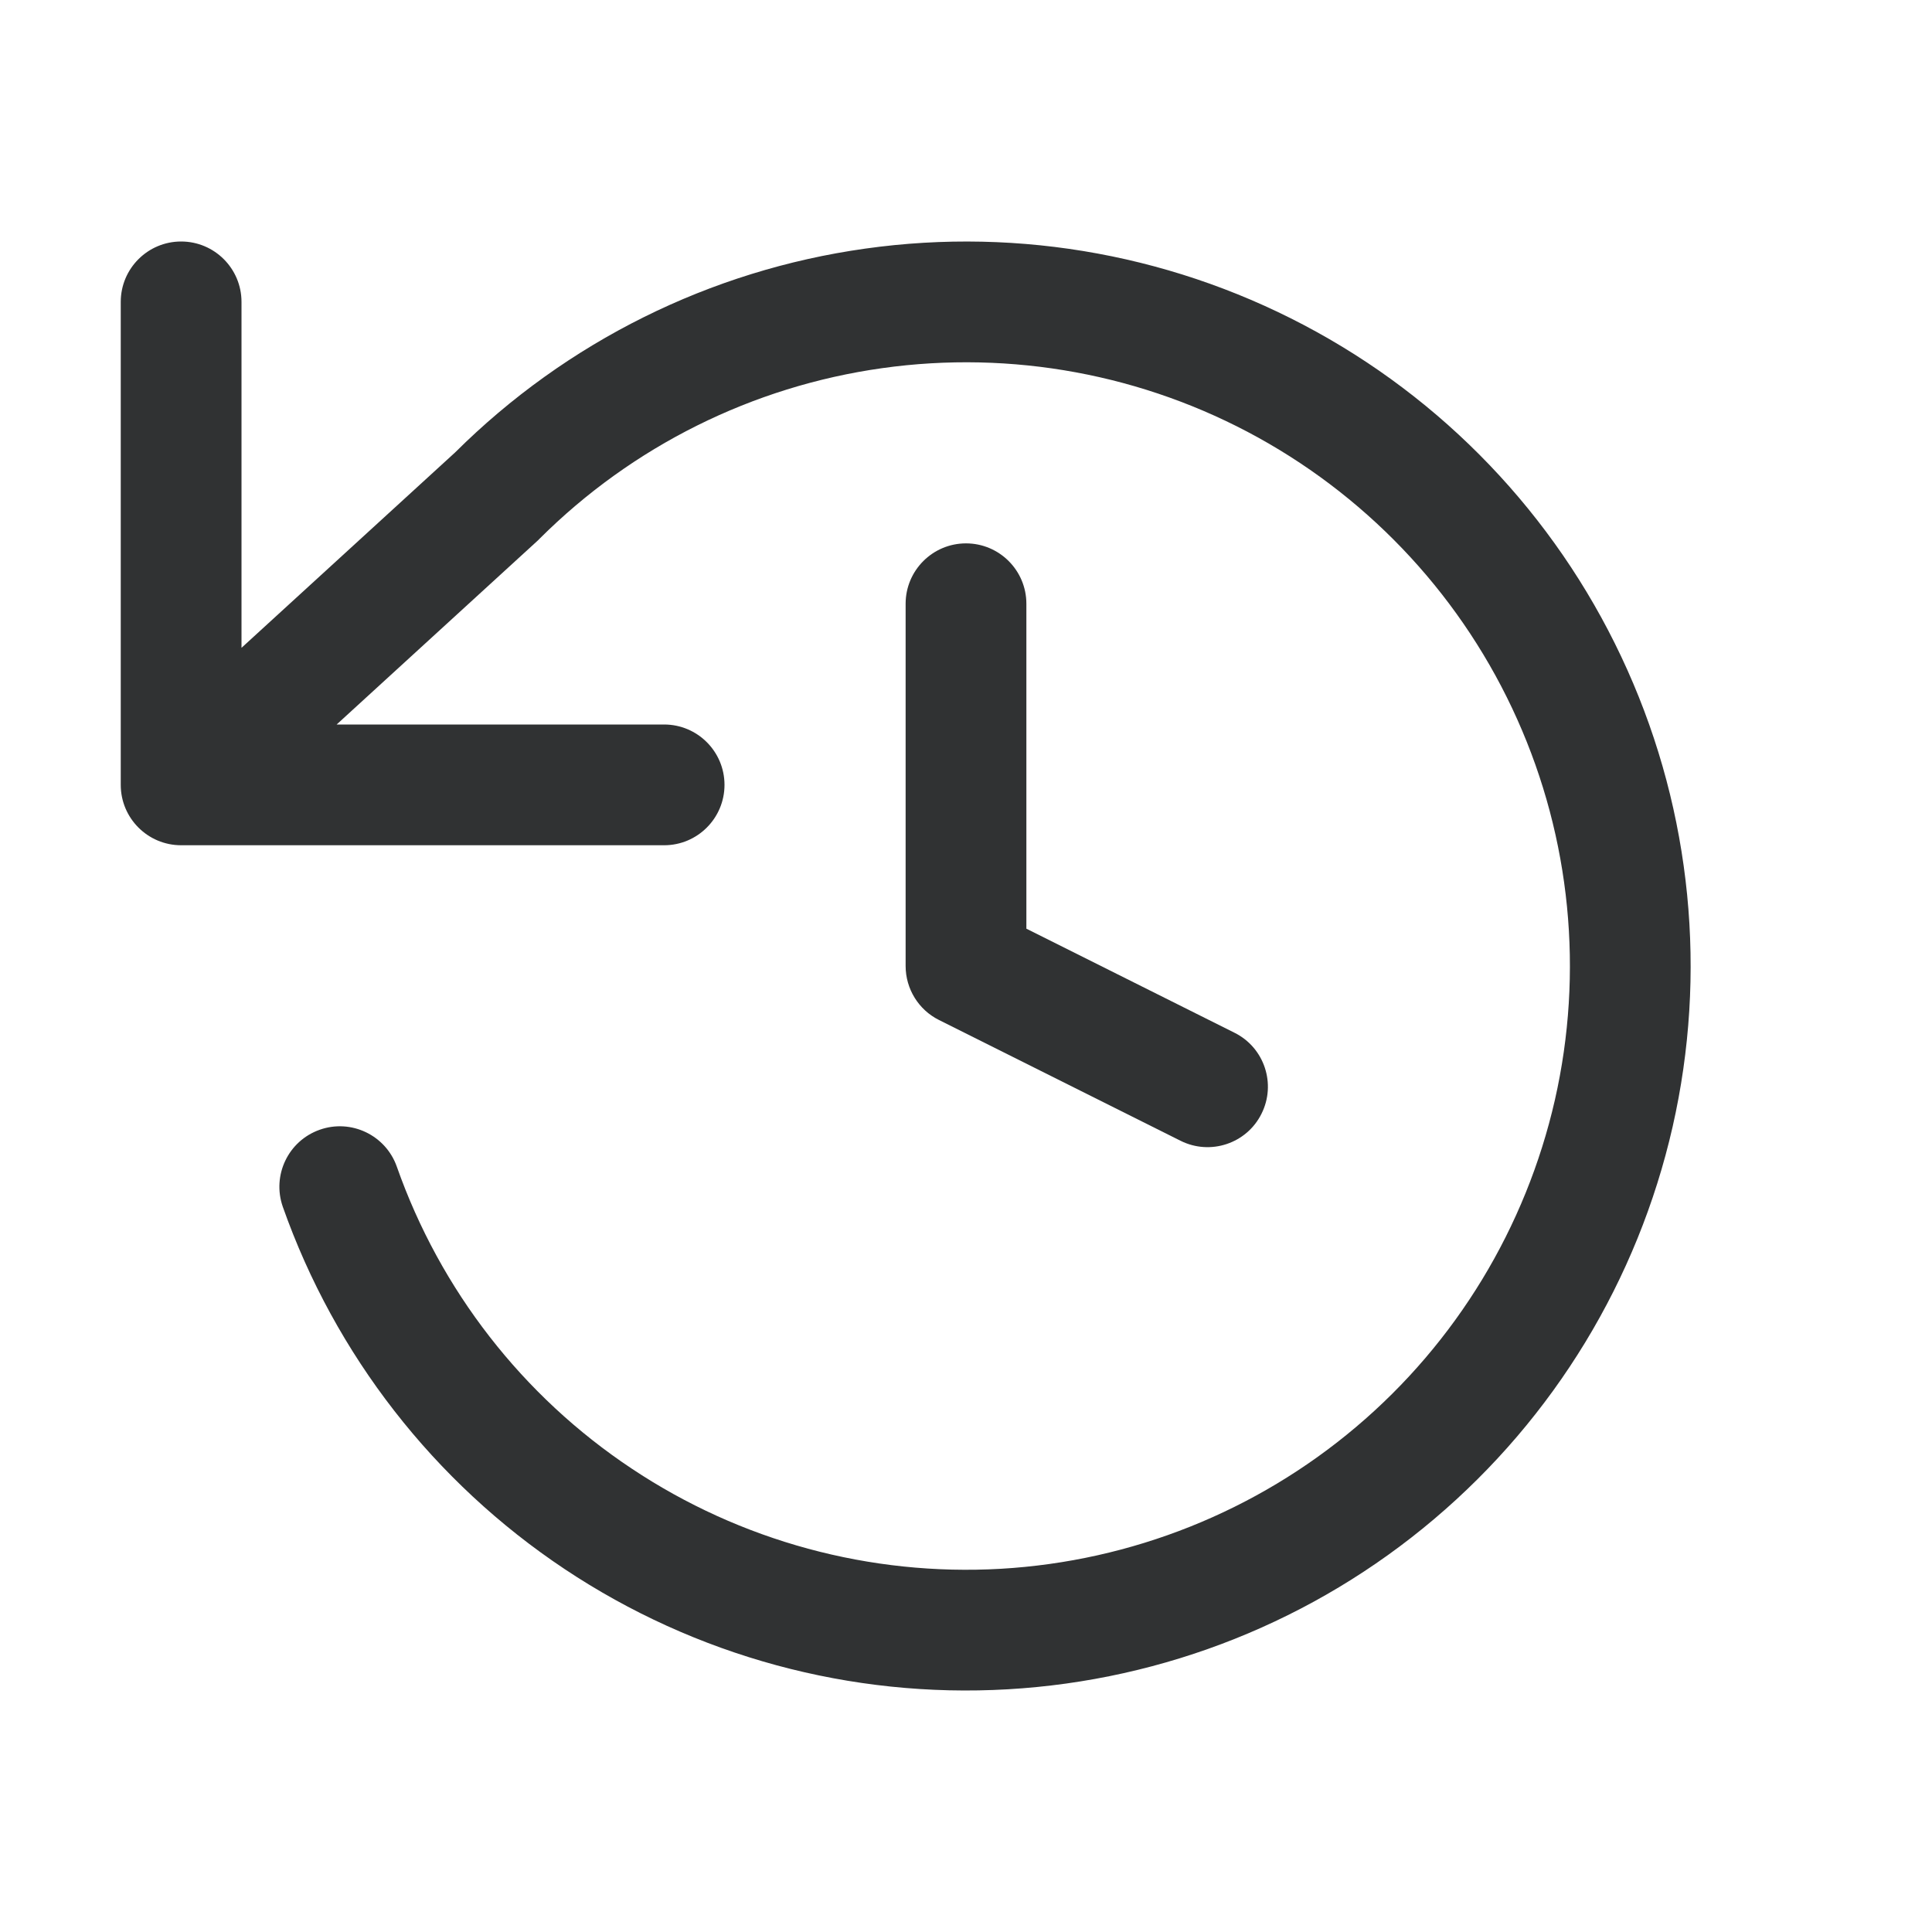 <svg width="16" height="16" viewBox="0 0 16 16" fill="none" xmlns="http://www.w3.org/2000/svg">
    <path
        d="M2 2.5C2 2.224 1.776 2 1.5 2C1.224 2 1 2.224 1 2.5V6.5C1 6.776 1.224 7 1.5 7H5.5C5.776 7 6 6.776 6 6.5C6 6.224 5.776 6 5.5 6H2.788L4.453 4.477C4.458 4.472 4.464 4.467 4.469 4.461C5.236 3.696 6.231 3.2 7.305 3.049C8.378 2.898 9.472 3.1 10.42 3.624C11.369 4.149 12.122 4.967 12.565 5.957C13.008 6.946 13.117 8.052 12.877 9.109C12.636 10.166 12.059 11.117 11.231 11.817C10.404 12.517 9.371 12.929 8.289 12.992C7.206 13.054 6.133 12.763 5.231 12.162C4.328 11.562 3.646 10.684 3.286 9.661C3.194 9.401 2.908 9.264 2.648 9.356C2.387 9.448 2.251 9.733 2.342 9.994C2.775 11.221 3.594 12.274 4.677 12.995C5.76 13.716 7.047 14.065 8.346 13.99C9.645 13.915 10.884 13.421 11.877 12.58C12.87 11.74 13.563 10.6 13.852 9.331C14.14 8.063 14.009 6.735 13.477 5.548C12.946 4.361 12.043 3.378 10.904 2.749C9.766 2.12 8.454 1.877 7.165 2.059C5.881 2.239 4.69 2.831 3.77 3.746L2 5.365V2.5Z"
        fill="#303233" />
    <path
        d="M8 4.5C8.276 4.5 8.5 4.724 8.5 5V7.691L10.224 8.553C10.471 8.676 10.571 8.977 10.447 9.224C10.324 9.471 10.023 9.571 9.776 9.447L7.776 8.447C7.607 8.363 7.5 8.189 7.5 8V5C7.5 4.724 7.724 4.5 8 4.5Z"
        fill="#303233" />
</svg>
